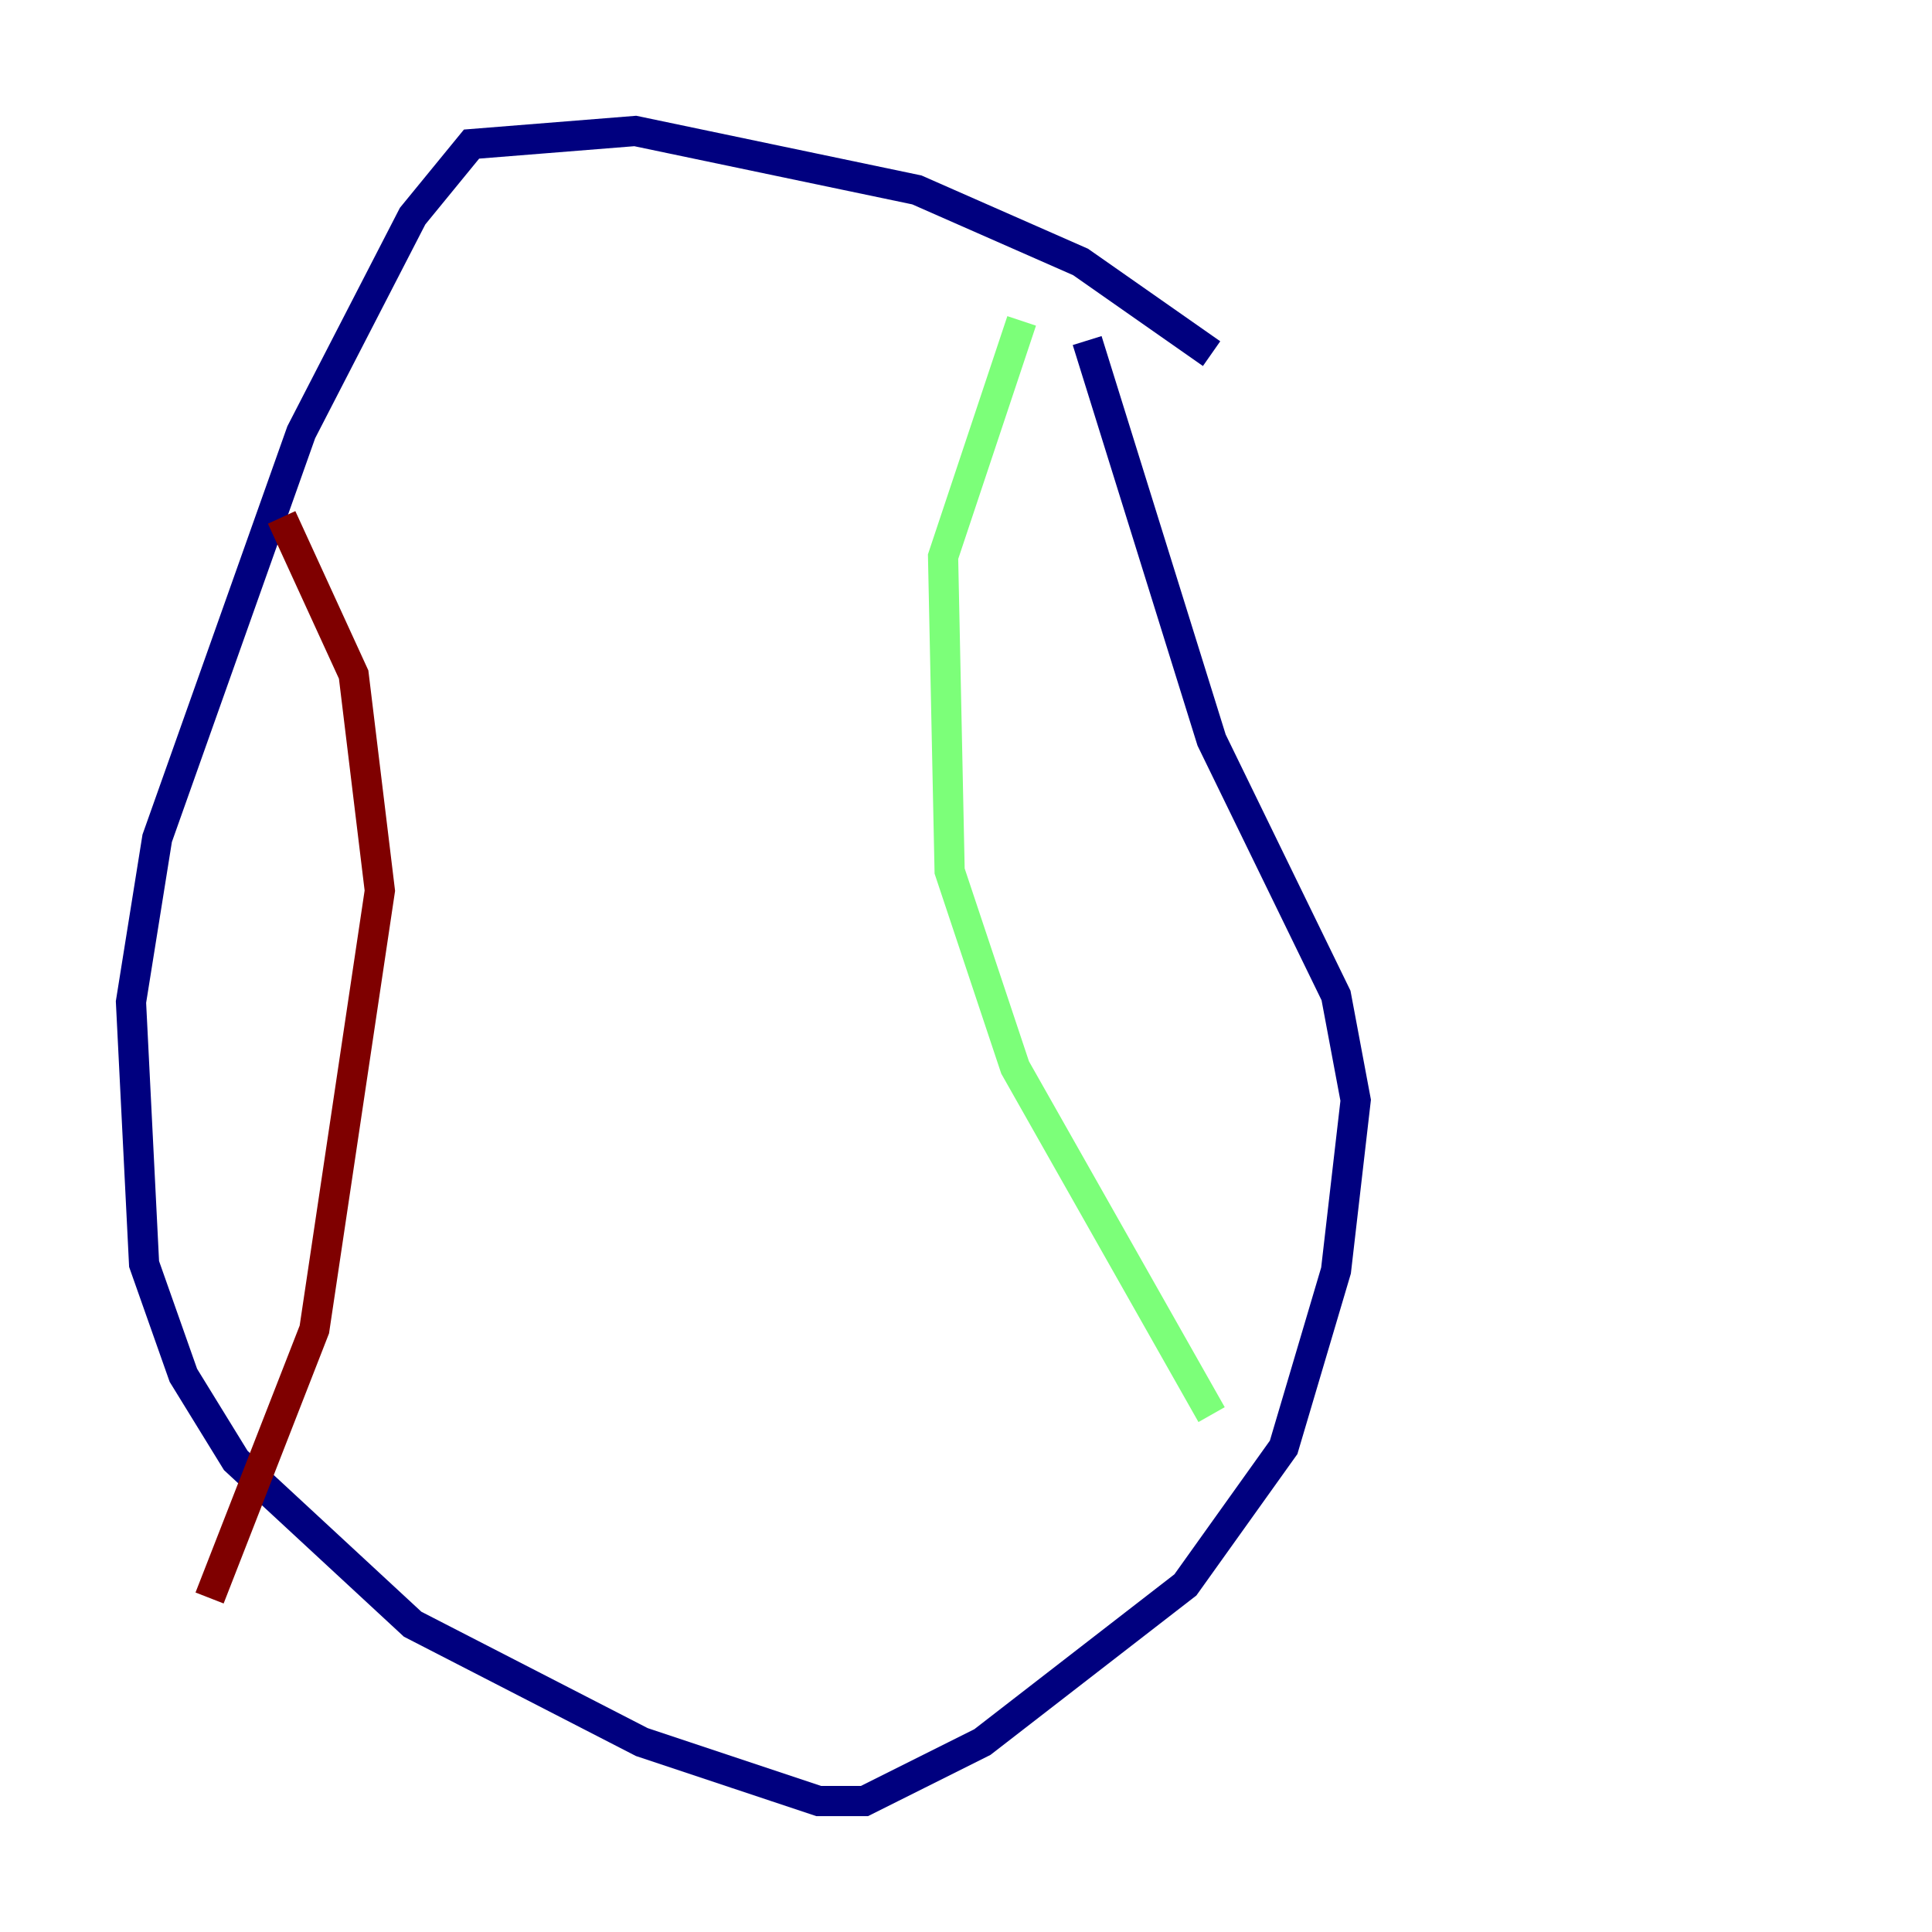<?xml version="1.0" encoding="utf-8" ?>
<svg baseProfile="tiny" height="128" version="1.2" viewBox="0,0,128,128" width="128" xmlns="http://www.w3.org/2000/svg" xmlns:ev="http://www.w3.org/2001/xml-events" xmlns:xlink="http://www.w3.org/1999/xlink"><defs /><polyline fill="none" points="80.271,23.43 71.593,17.356 60.746,12.583 42.088,8.678 31.241,9.546 27.336,14.319 19.959,28.637 10.414,55.539 8.678,66.386 9.546,83.742 12.149,91.119 15.62,96.759 27.336,107.607 42.522,115.417 54.237,119.322 57.275,119.322 65.085,115.417 78.536,105.003 85.044,95.891 88.515,84.176 89.817,72.895 88.515,65.953 80.271,49.031 72.027,22.563" stroke="#00007f" stroke-width="2" /><polyline fill="none" points="67.688,21.261 62.481,36.881 62.915,57.709 67.254,70.725 80.271,93.722" stroke="#7cff79" stroke-width="2" /><polyline fill="none" points="18.658,34.278 23.43,44.691 25.166,59.01 20.827,88.081 13.885,105.871" stroke="#7f0000" stroke-width="2" /></svg>